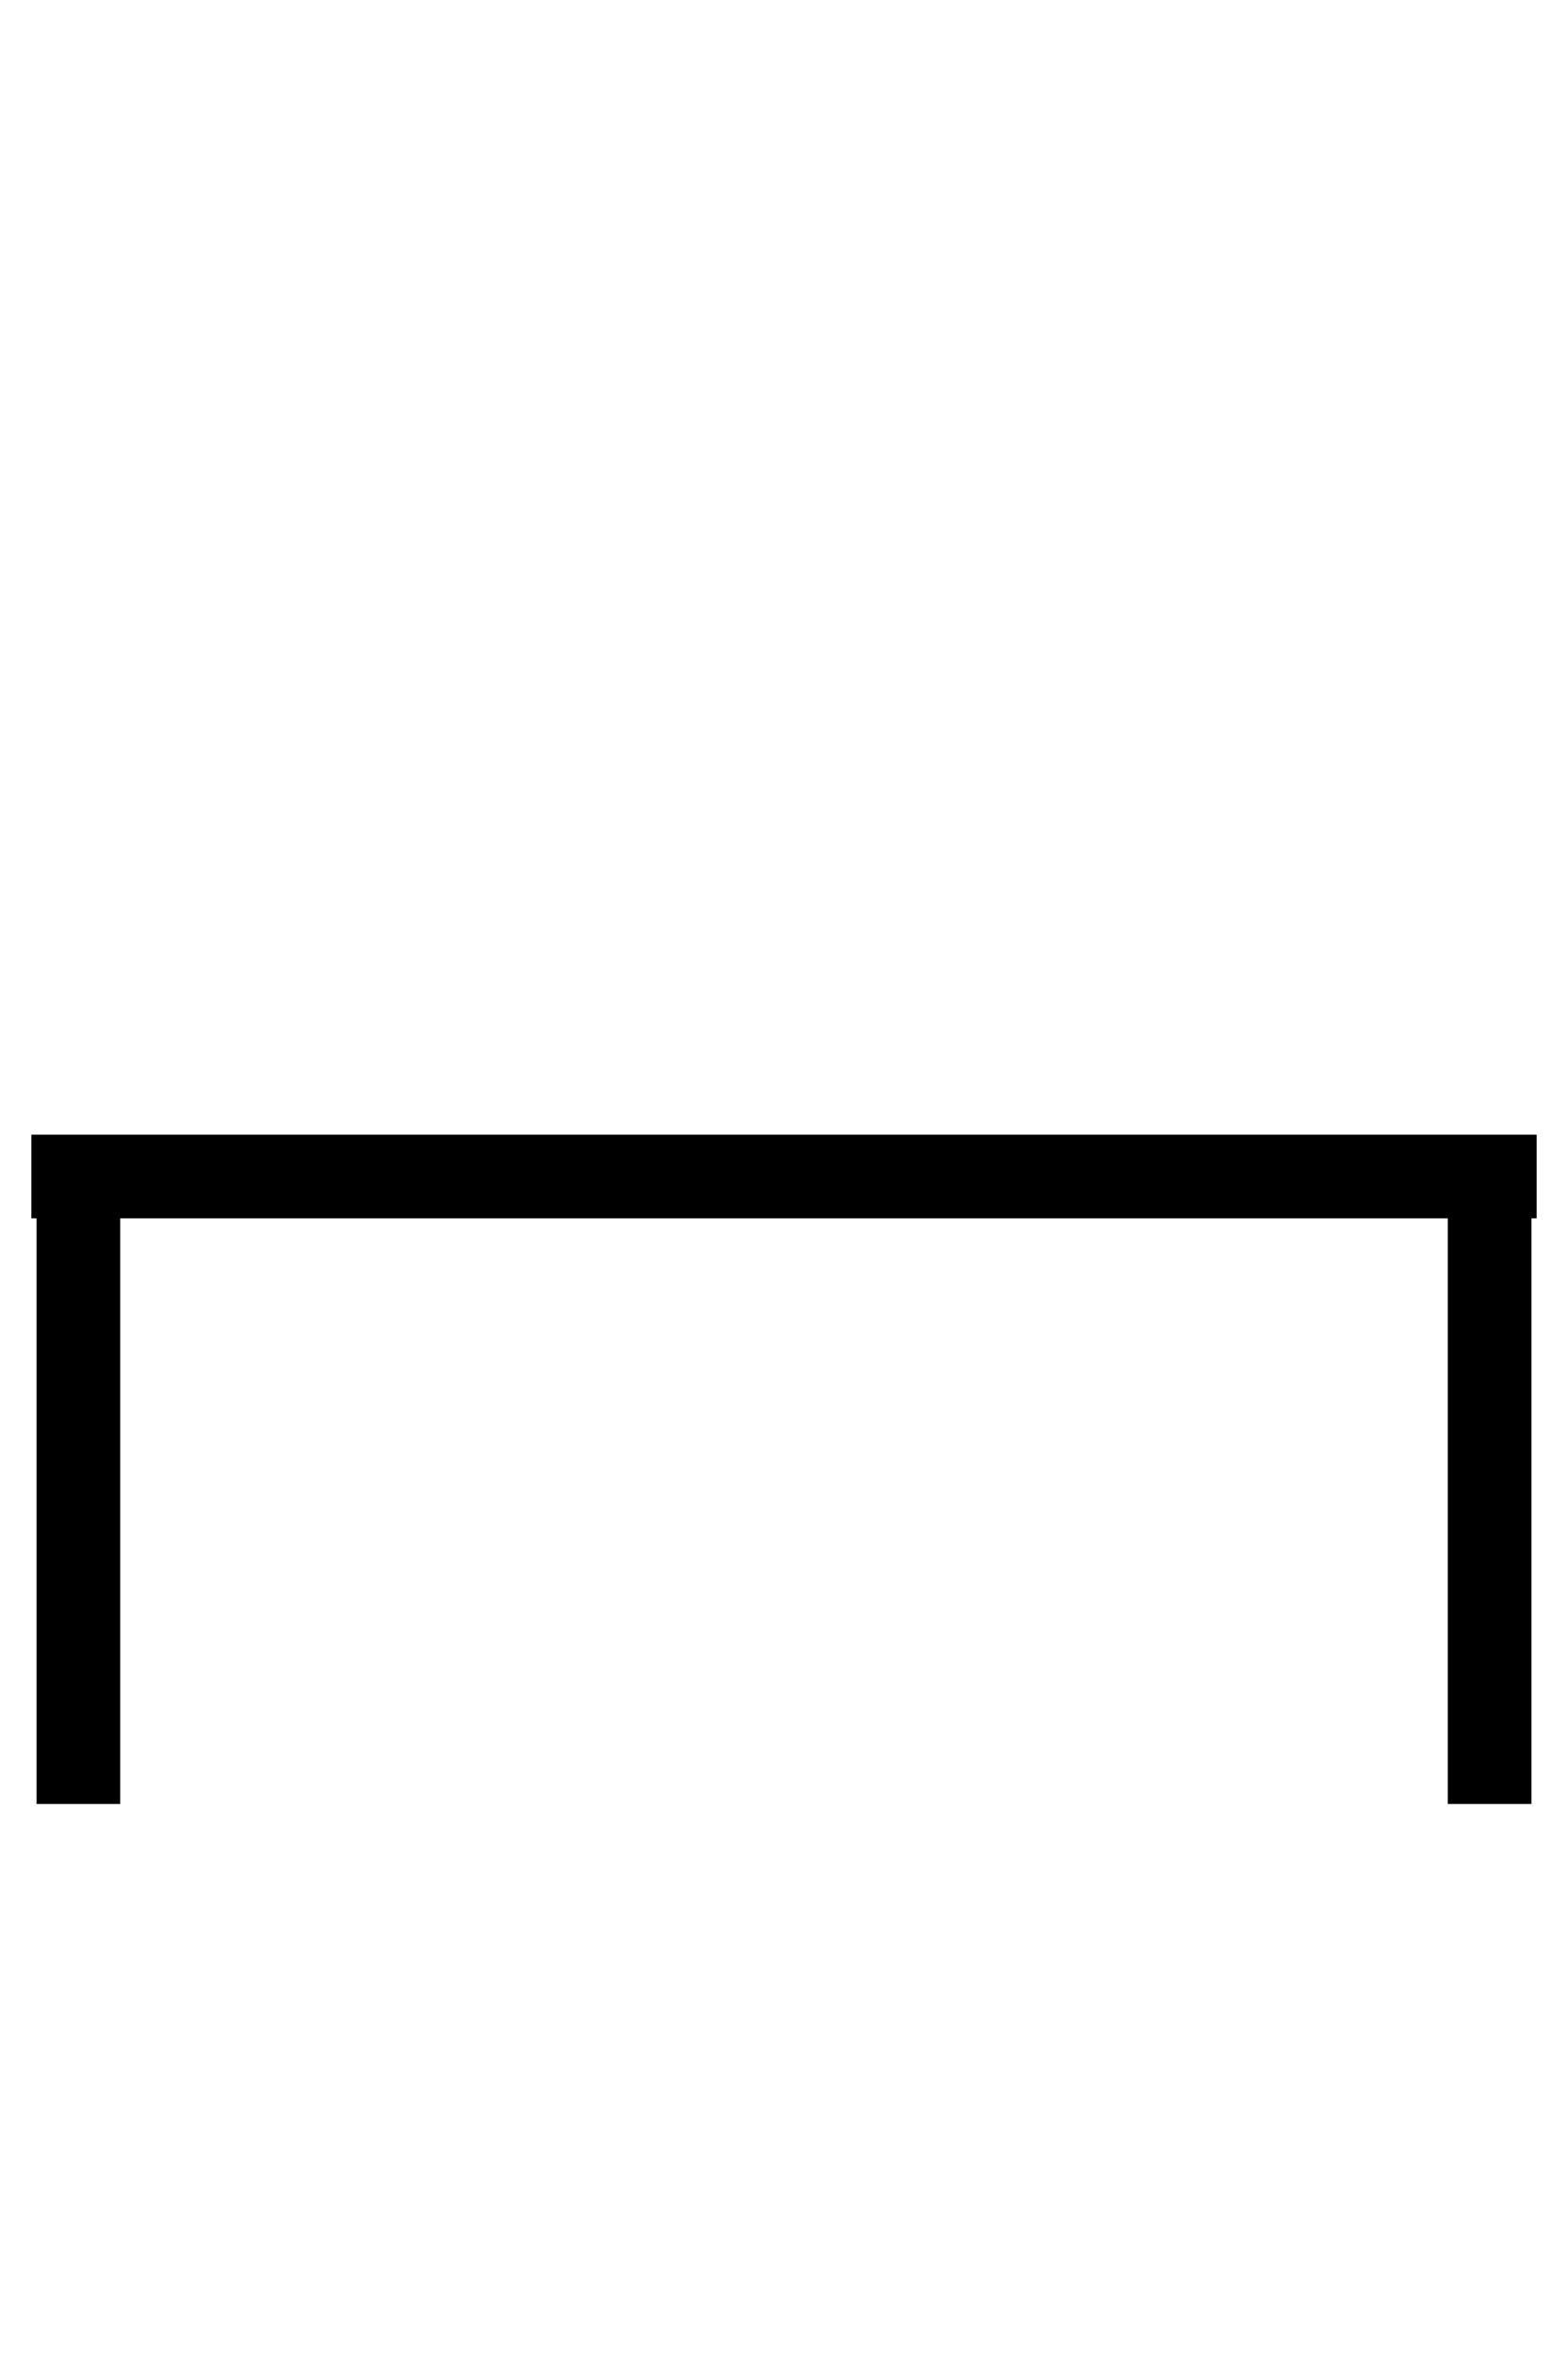 <?xml version="1.0" encoding="utf-8"?>
<svg version="1.1" xmlns="http://www.w3.org/2000/svg" xmlns:xlink="http://www.w3.org/1999/xlink" width="100%" height="100%" viewBox="0 0 100 150">
  <rect width="100%" height="100%" fill="white"/>
  <line x1="2"  y1="75" x2="98" y2="75"  stroke="black" stroke-width="4pt"/>
  <line x1="5"  y1="75" x2="5"  y2="115" stroke="black" stroke-width="4pt"/>
  <line x1="95" y1="75" x2="95" y2="115" stroke="black" stroke-width="4pt"/>
</svg>